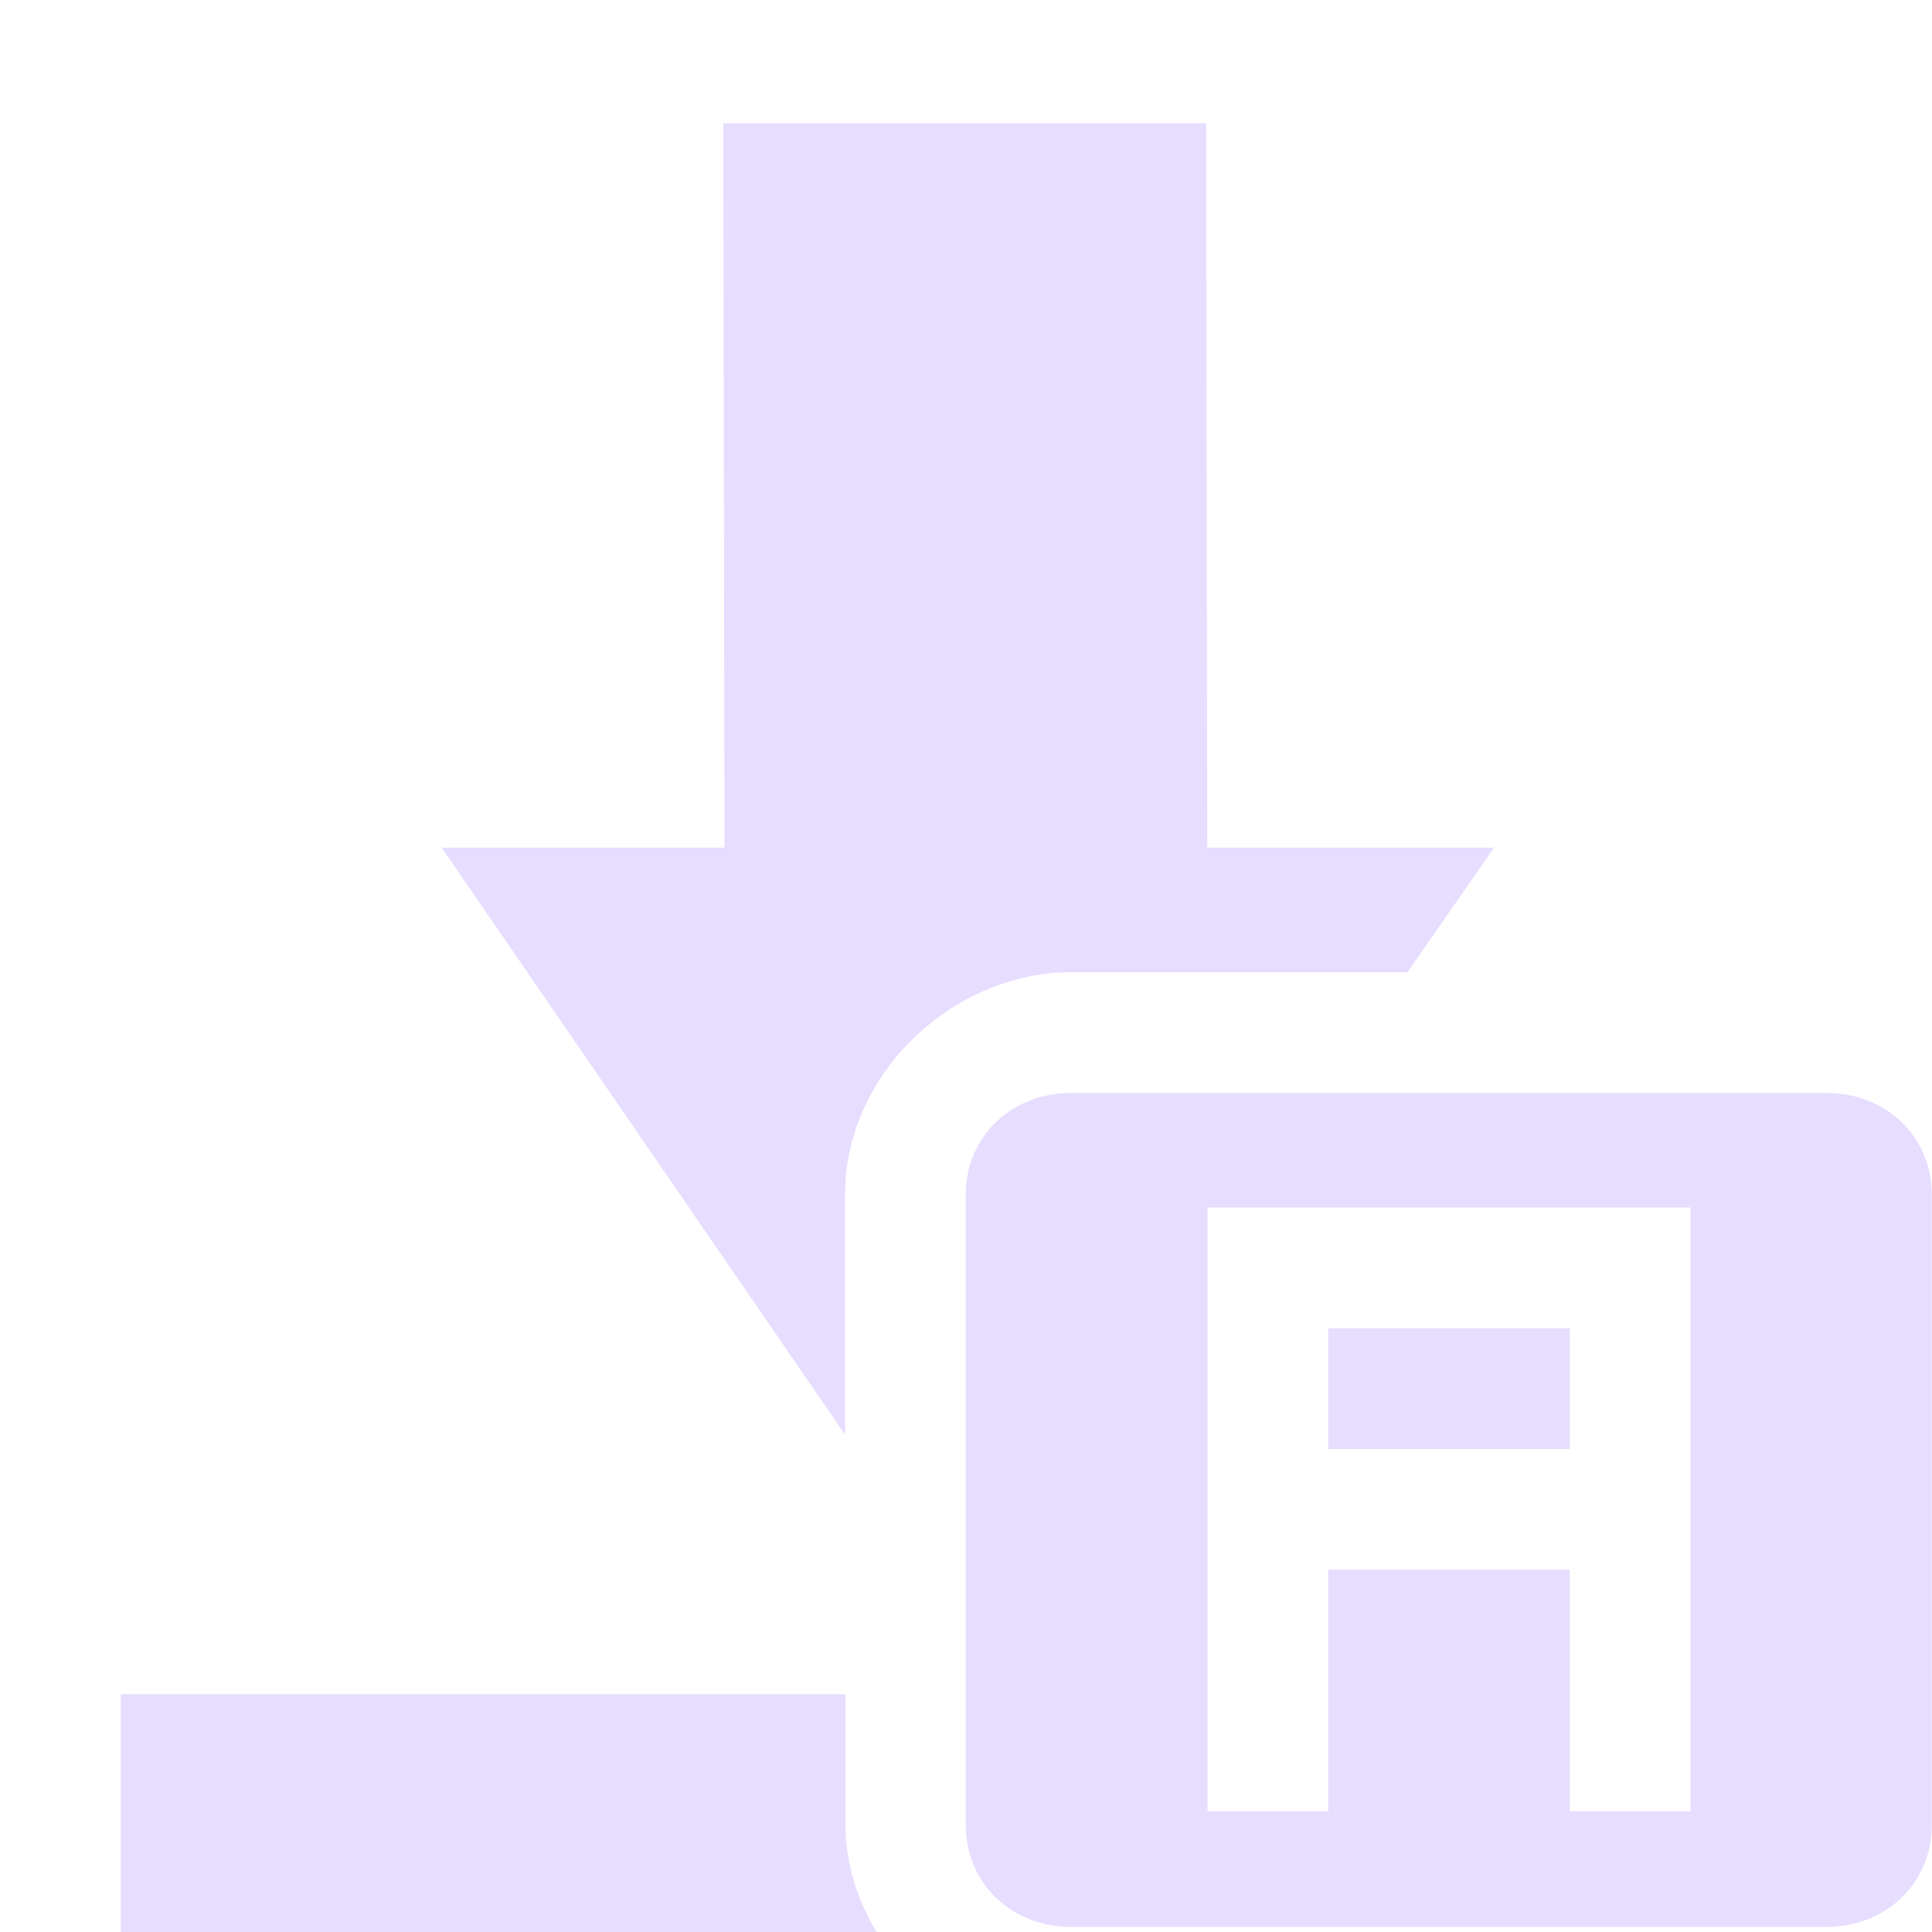 <svg height="16" viewBox="0 0 16 16" width="16" xmlns="http://www.w3.org/2000/svg">
  <path d="m5.99 1.02.01 6h-2.342l3.34 4.861v-1.986c0-1.011.901-1.844 1.875-1.844h2.783l.717-1.031h-2.375l-.01-6zm2.883 8.031c-.492 0-.875.356-.875.844v5.219c0 .488.383.844.875.844h6.25c.492 0 .875-.356.875-.844v-5.219c0-.488-.383-.844-.875-.844zm1.127.949h4v5h-1v-2h-2v2h-1zm1 1v1h2v-1zm-10 3.031v1.969h6.258c-.156-.265-.256-.564-.256-.887v-1.082z" fill="#e6ddff"/>
</svg>
